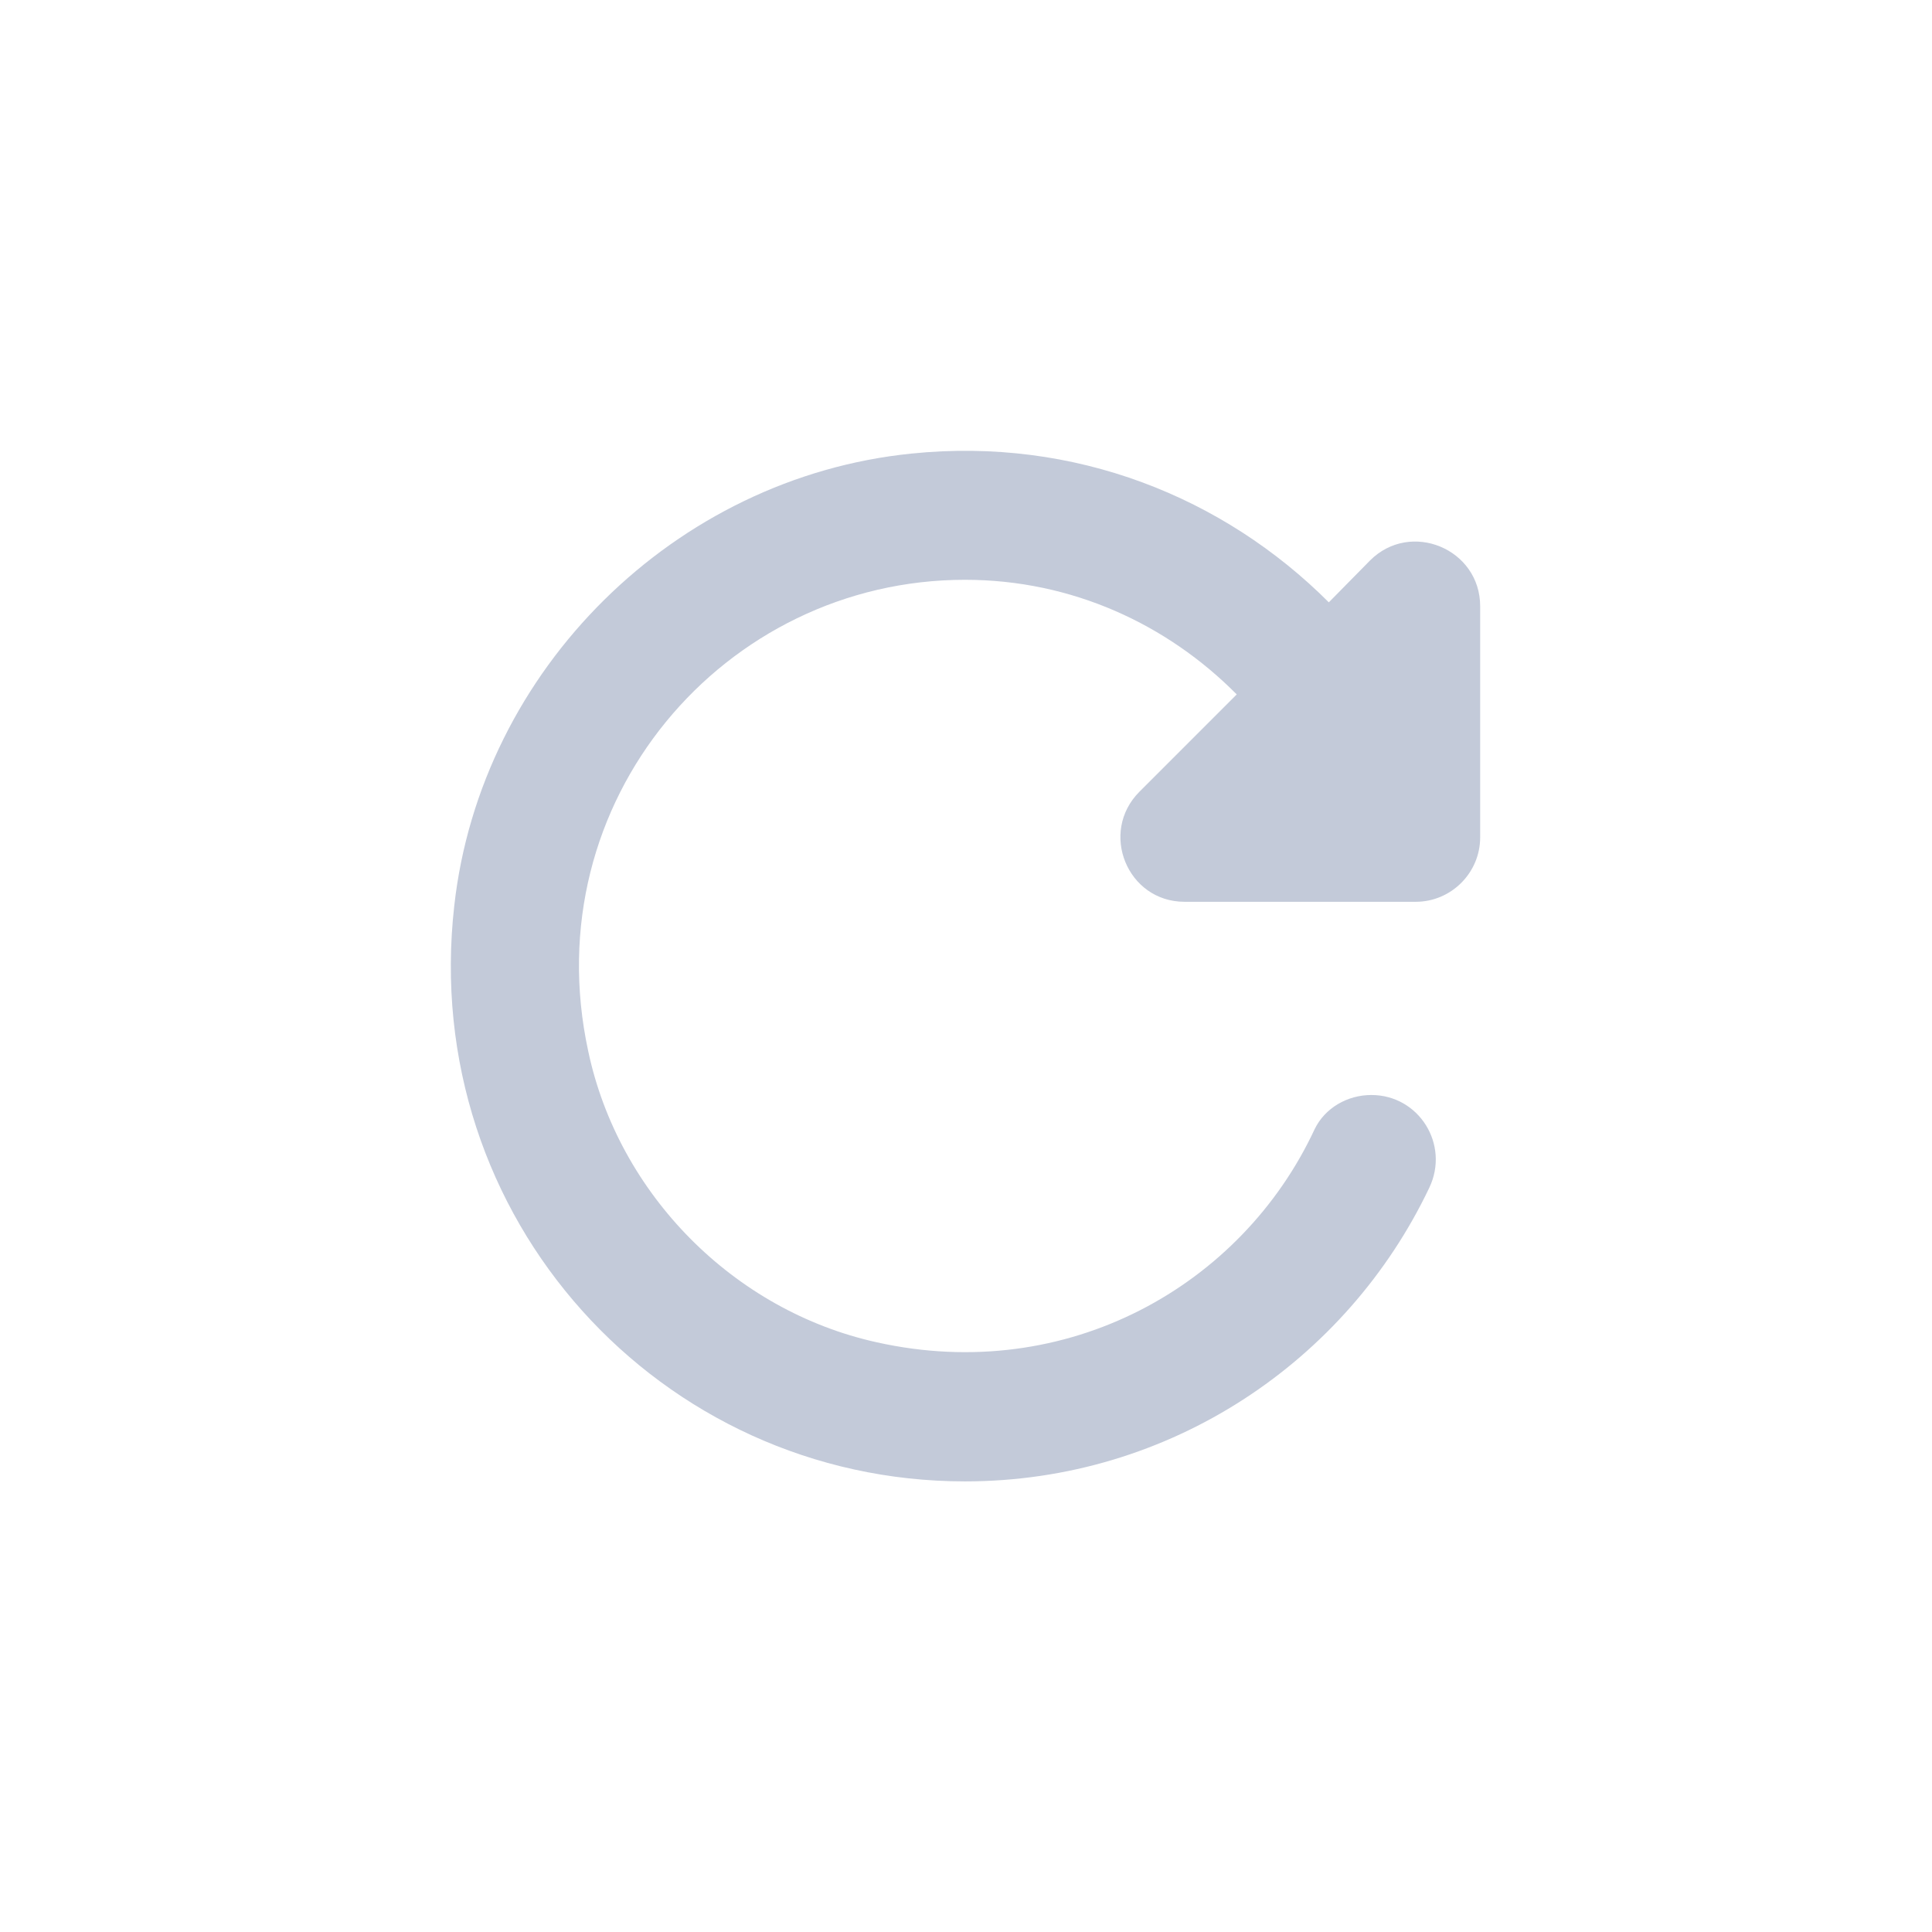 <svg width="30" height="30" viewBox="0 0 30 30" fill="none" xmlns="http://www.w3.org/2000/svg">
<path fill-rule="evenodd" clip-rule="evenodd" d="M20.634 9.353C19.004 7.723 16.694 6.783 14.154 7.043C10.484 7.413 7.464 10.393 7.054 14.063C6.504 18.913 10.254 23.003 14.984 23.003C18.174 23.003 20.914 21.133 22.194 18.443C22.514 17.773 22.034 17.003 21.294 17.003C20.924 17.003 20.574 17.203 20.414 17.533C19.284 19.963 16.574 21.503 13.614 20.843C11.394 20.353 9.604 18.543 9.134 16.323C8.294 12.443 11.244 9.003 14.984 9.003C16.644 9.003 18.124 9.693 19.204 10.783L17.694 12.293C17.064 12.923 17.504 14.003 18.394 14.003H21.984C22.534 14.003 22.984 13.553 22.984 13.003V9.413C22.984 8.523 21.904 8.073 21.274 8.703L20.634 9.353Z" fill="#C3CAD9"/>
</svg>
